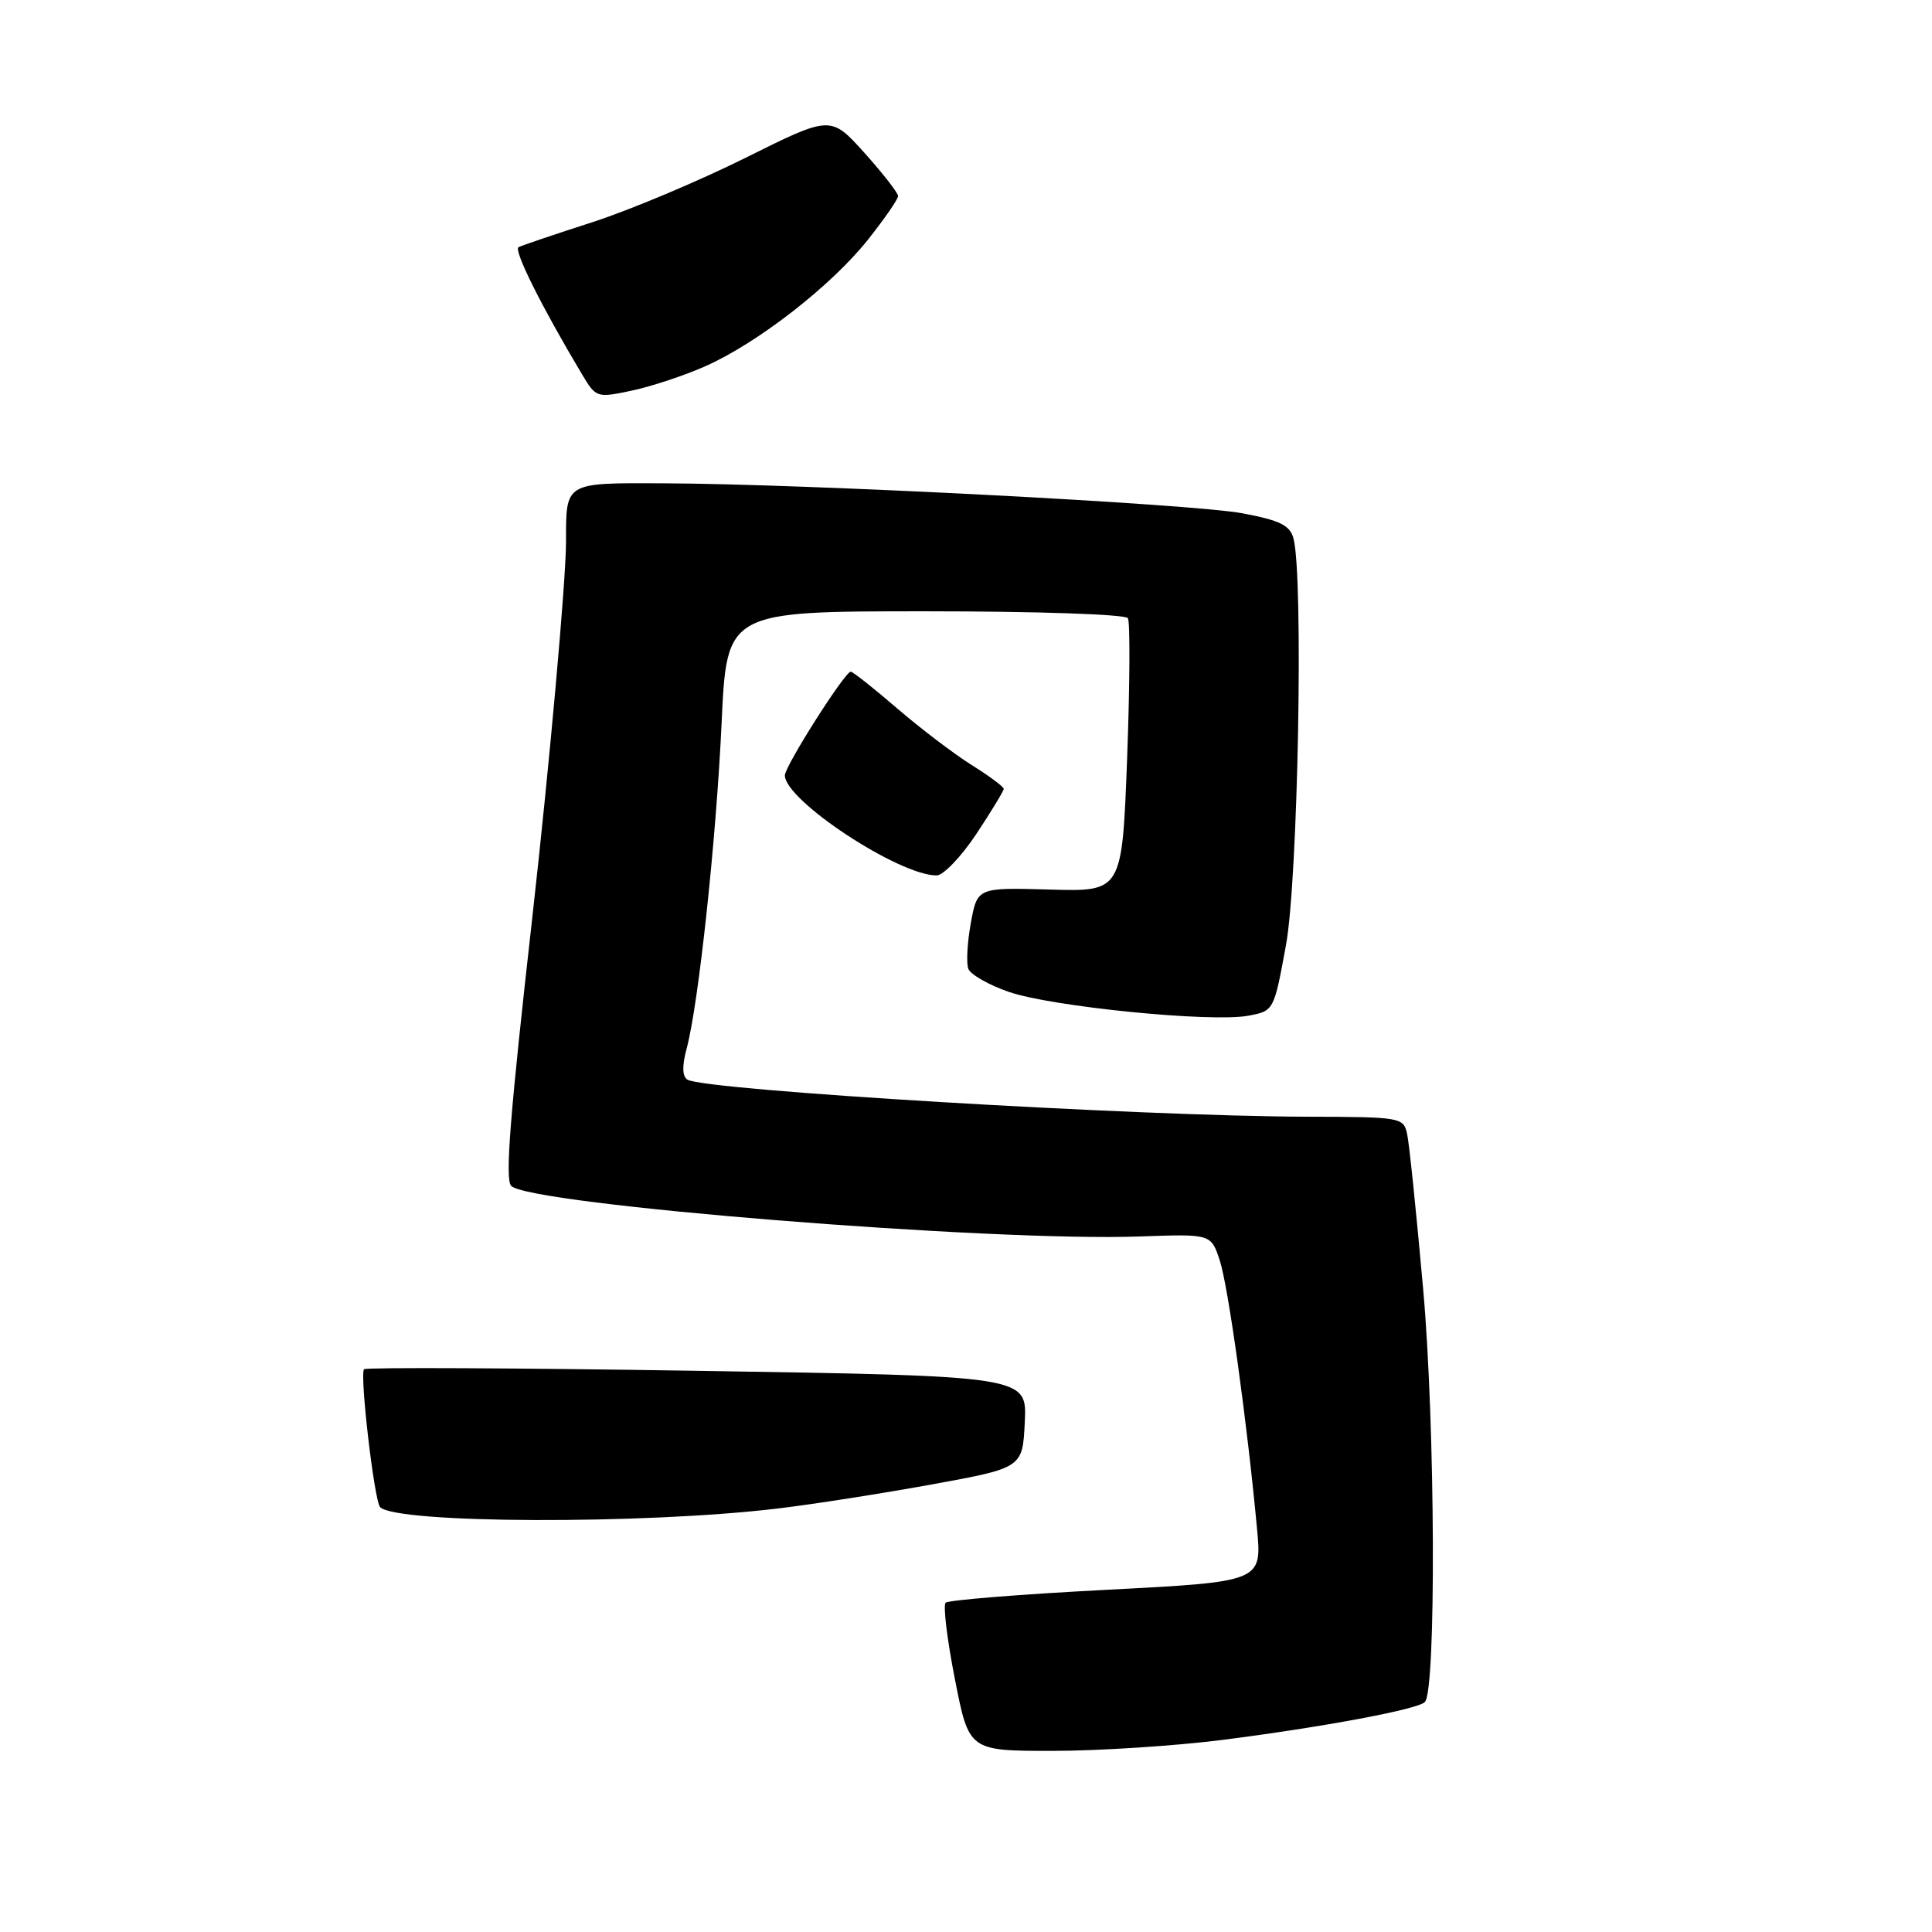 <?xml version="1.0" encoding="UTF-8" standalone="no"?>
<!DOCTYPE svg PUBLIC "-//W3C//DTD SVG 1.1//EN" "http://www.w3.org/Graphics/SVG/1.1/DTD/svg11.dtd" >
<svg xmlns="http://www.w3.org/2000/svg" xmlns:xlink="http://www.w3.org/1999/xlink" version="1.1" viewBox="0 0 256 256">
 <g >
 <path fill="currentColor"
d=" M 162.04 230.54 C 175.33 228.84 187.83 226.51 188.80 225.53 C 190.32 224.01 190.18 188.79 188.58 170.86 C 187.68 160.76 186.73 151.49 186.45 150.25 C 185.98 148.06 185.61 148.00 173.23 147.97 C 150.92 147.92 93.39 144.48 91.09 143.06 C 90.40 142.63 90.36 141.26 90.98 138.96 C 92.55 133.14 94.90 111.31 95.62 95.75 C 96.30 81.00 96.30 81.00 122.59 81.00 C 137.40 81.00 149.13 81.40 149.45 81.91 C 149.76 82.42 149.71 90.78 149.35 100.49 C 148.68 118.15 148.68 118.15 139.09 117.87 C 129.50 117.60 129.50 117.60 128.64 122.30 C 128.17 124.88 128.02 127.62 128.31 128.38 C 128.61 129.14 131.02 130.51 133.67 131.43 C 139.38 133.40 160.50 135.50 165.39 134.59 C 168.80 133.95 168.80 133.95 170.40 125.22 C 172.00 116.52 172.74 76.36 171.39 71.34 C 170.93 69.61 169.60 68.95 164.66 68.02 C 158.01 66.76 106.84 64.11 87.86 64.04 C 74.75 63.99 75.00 63.84 75.00 71.83 C 74.99 76.99 72.81 101.33 70.54 121.50 C 67.55 148.02 66.90 156.30 67.74 157.14 C 70.23 159.63 131.23 164.54 150.99 163.84 C 160.47 163.50 160.47 163.50 161.62 167.00 C 162.75 170.42 165.25 188.46 166.56 202.54 C 167.22 209.59 167.22 209.59 146.58 210.66 C 135.22 211.25 125.65 212.02 125.30 212.37 C 124.95 212.72 125.50 217.28 126.53 222.50 C 128.39 232.00 128.39 232.00 139.48 232.00 C 145.59 232.00 155.73 231.34 162.04 230.54 Z  M 103.00 199.89 C 107.67 199.34 116.90 197.89 123.50 196.69 C 135.50 194.50 135.50 194.50 135.79 188.41 C 136.09 182.33 136.09 182.33 92.40 181.64 C 68.37 181.26 48.50 181.17 48.24 181.43 C 47.63 182.04 49.60 198.93 50.37 199.71 C 52.56 201.89 85.32 202.01 103.00 199.89 Z  M 129.36 110.52 C 131.36 107.50 133.00 104.80 133.00 104.53 C 133.00 104.25 131.09 102.83 128.75 101.37 C 126.41 99.90 121.96 96.52 118.86 93.85 C 115.76 91.18 113.00 89.00 112.73 89.00 C 111.95 89.00 104.00 101.51 104.00 102.74 C 104.00 106.05 119.09 116.00 124.11 116.00 C 124.99 116.00 127.36 113.53 129.36 110.52 Z  M 93.50 48.51 C 100.43 45.43 110.13 37.87 114.96 31.82 C 117.18 29.02 119.00 26.40 119.00 25.98 C 119.00 25.56 116.99 22.98 114.54 20.25 C 110.07 15.29 110.07 15.29 98.79 20.91 C 92.58 24.00 83.45 27.84 78.50 29.44 C 73.55 31.03 69.14 32.53 68.71 32.75 C 68.01 33.12 71.82 40.74 77.14 49.63 C 78.98 52.71 79.08 52.74 83.76 51.75 C 86.37 51.19 90.75 49.74 93.50 48.51 Z "/>
</g>
</svg>